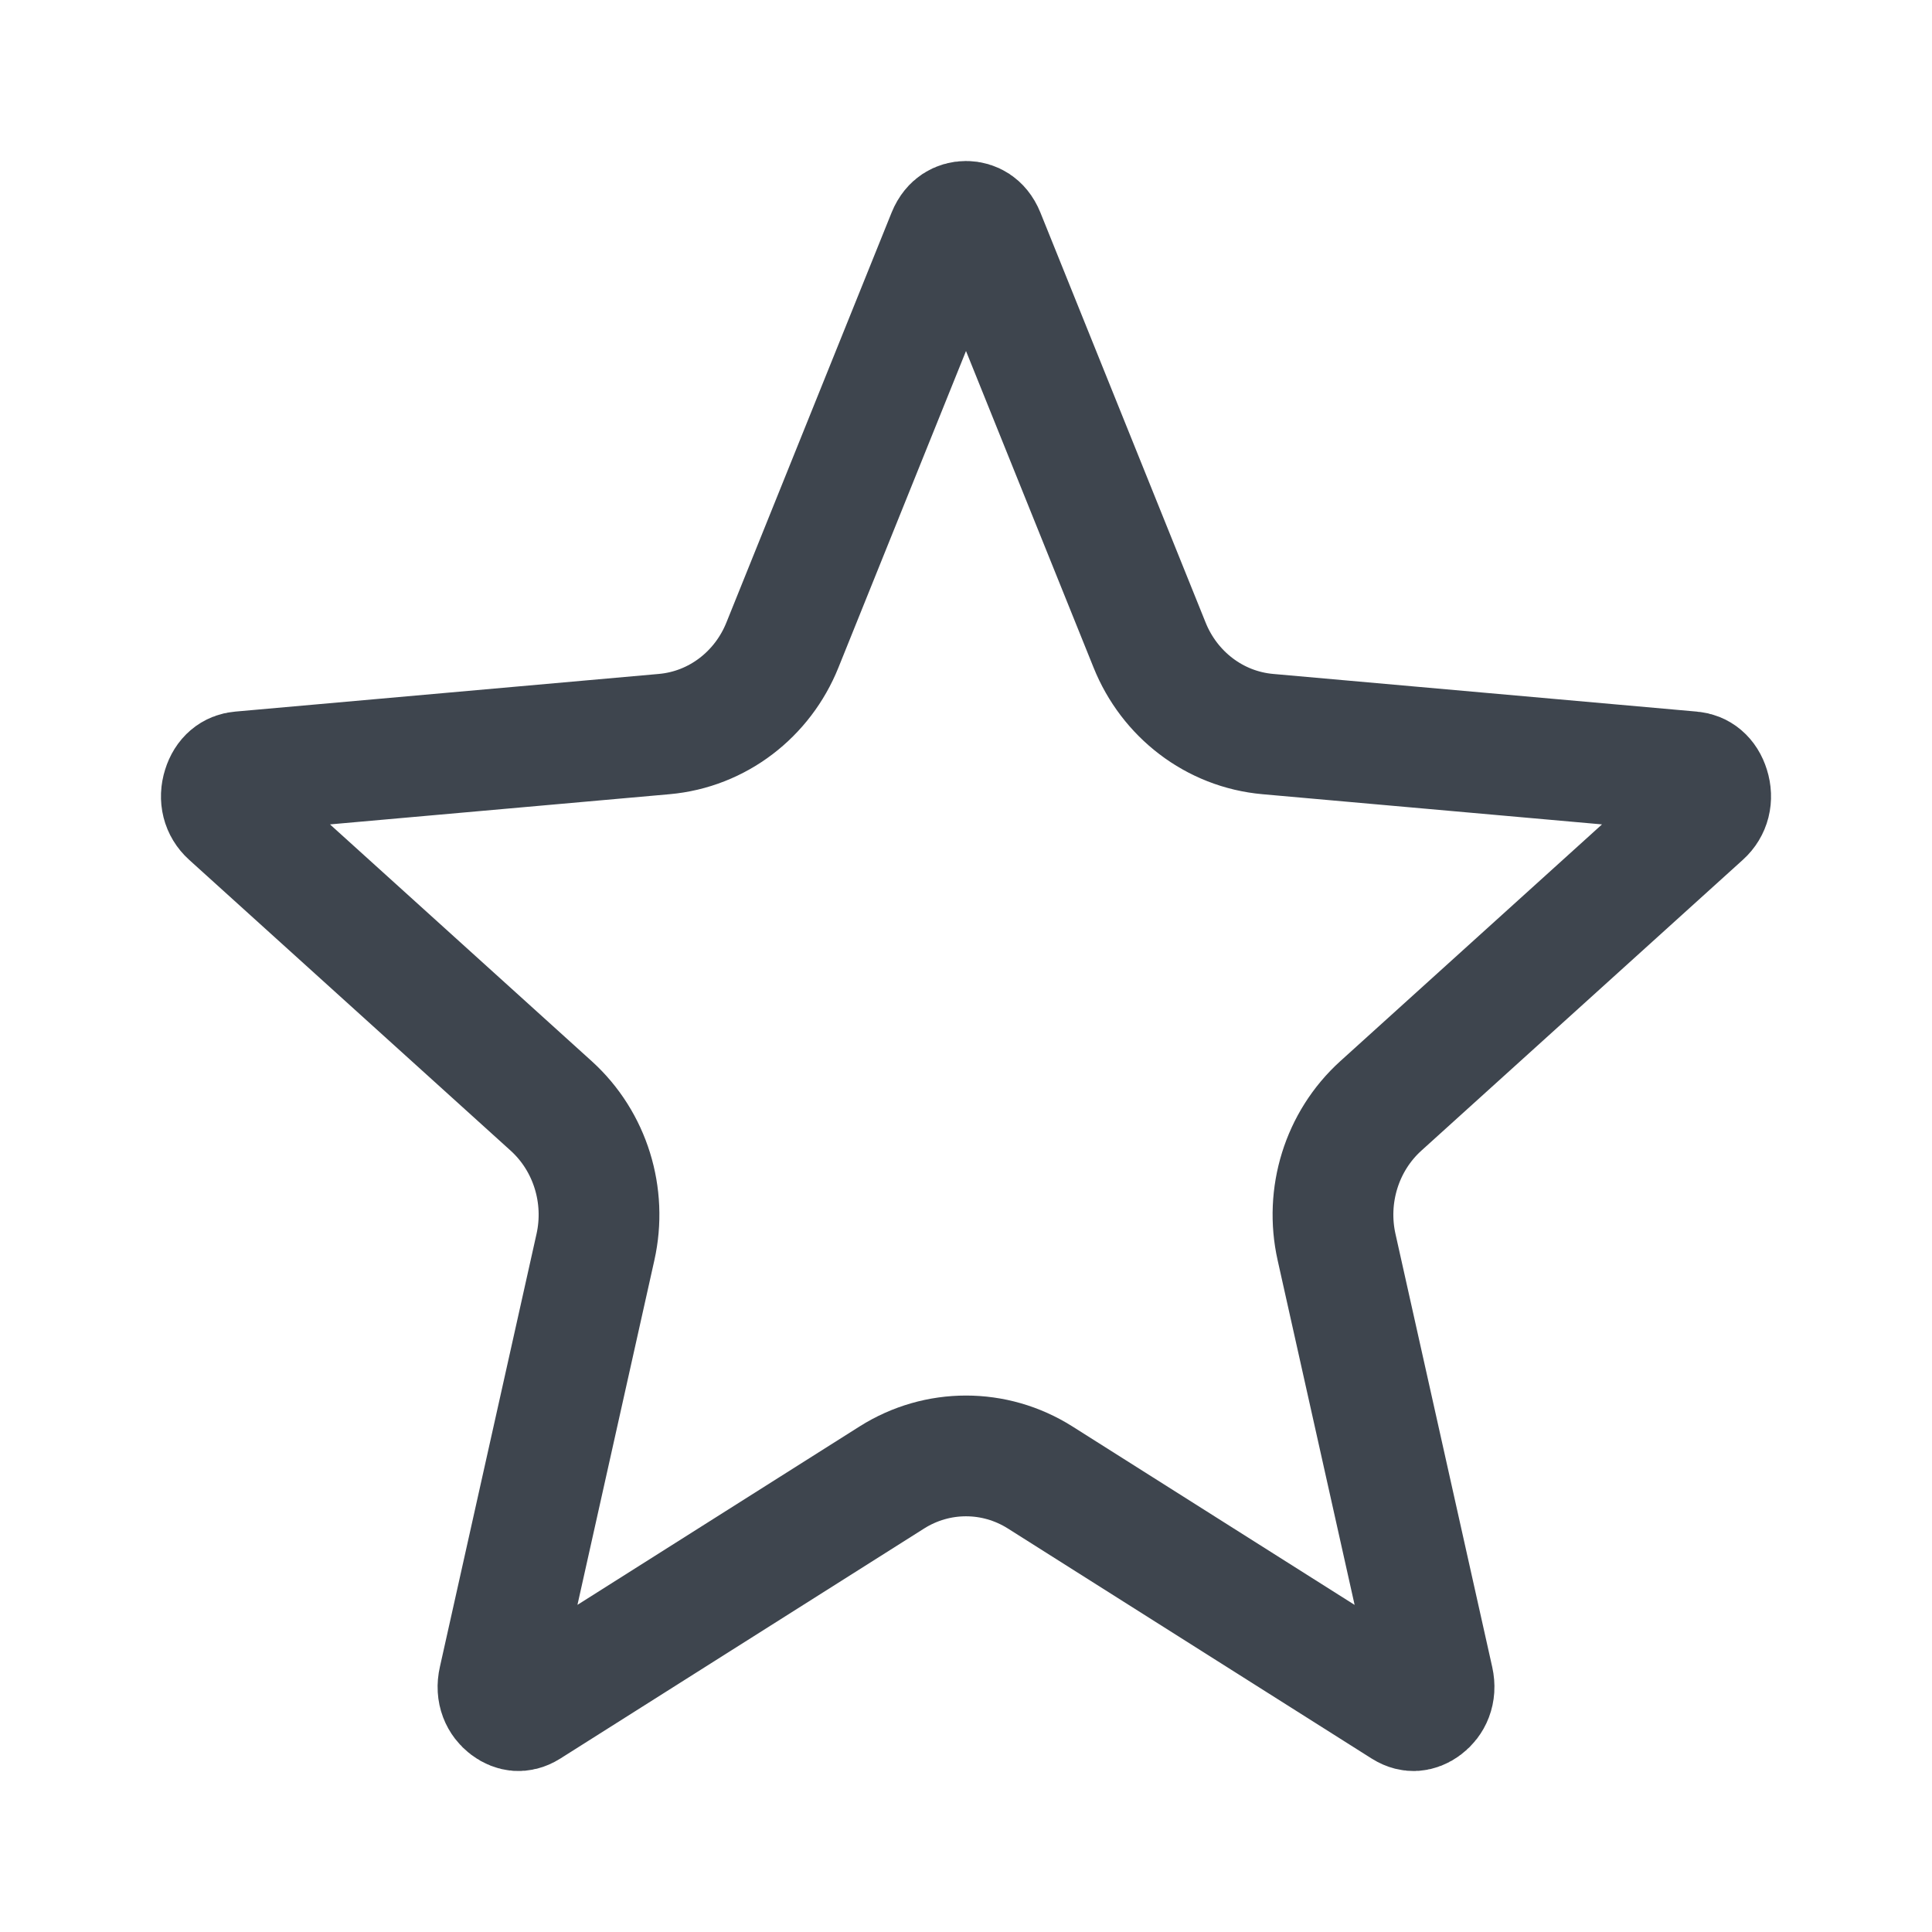 <svg width="24" height="24" viewBox="0 0 24 24" fill="none" xmlns="http://www.w3.org/2000/svg">
<path d="M11.771 2.922C11.801 2.848 11.84 2.809 11.873 2.787C11.91 2.763 11.954 2.75 12 2.75C12.046 2.75 12.09 2.763 12.127 2.787C12.16 2.809 12.199 2.848 12.229 2.922L14.281 8.014C14.526 8.623 15.084 9.06 15.75 9.119L21.014 9.587C21.109 9.595 21.193 9.655 21.233 9.784C21.274 9.914 21.242 10.039 21.148 10.124L17.153 13.738C16.665 14.18 16.461 14.855 16.603 15.491L17.805 20.872C17.838 21.021 17.781 21.134 17.695 21.199C17.652 21.232 17.608 21.247 17.571 21.25C17.539 21.252 17.496 21.246 17.441 21.212L12.92 18.353C12.356 17.997 11.644 17.997 11.08 18.353L6.559 21.212C6.504 21.246 6.461 21.252 6.429 21.25C6.392 21.247 6.348 21.232 6.305 21.199C6.219 21.134 6.162 21.021 6.196 20.872L7.397 15.491C7.539 14.855 7.335 14.18 6.847 13.738L2.852 10.124C2.758 10.039 2.726 9.914 2.767 9.784C2.807 9.655 2.891 9.595 2.986 9.587L8.25 9.119C8.916 9.06 9.474 8.623 9.719 8.014L11.771 2.922Z" stroke="#3E454E" stroke-width="1.5"/>
</svg>
